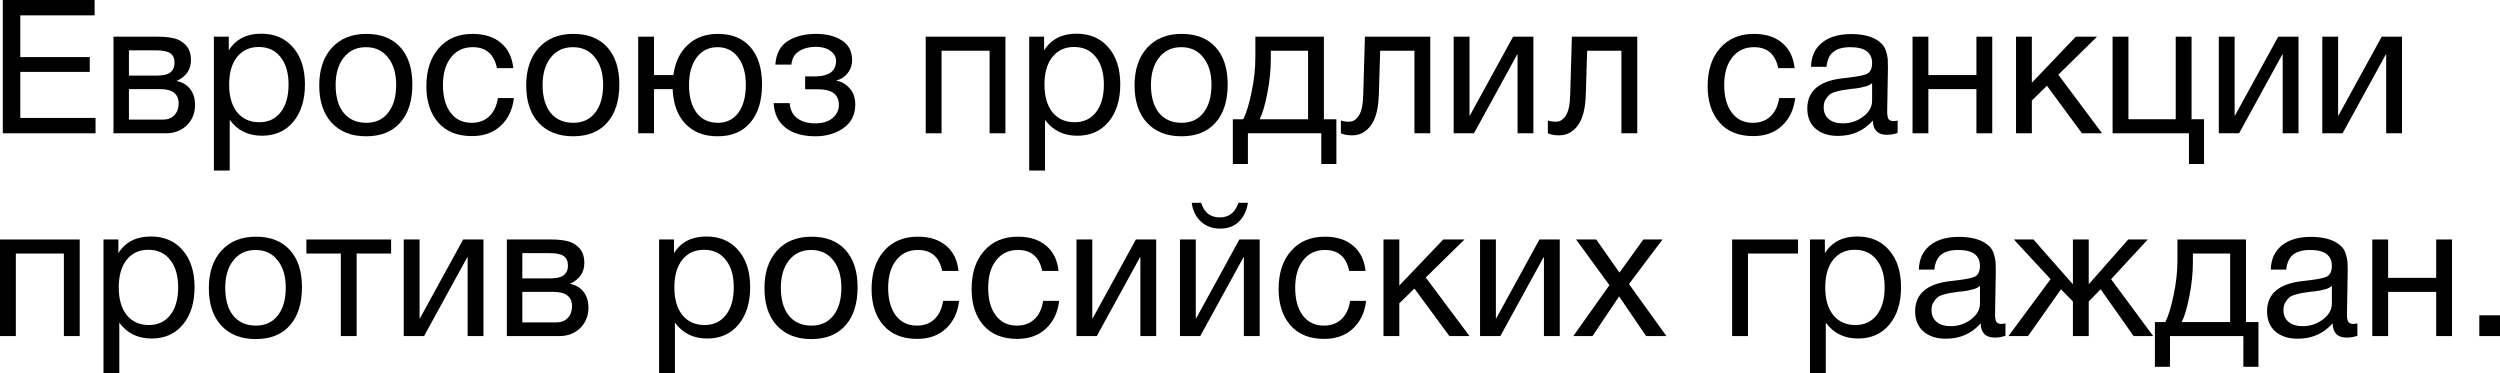 <svg width="375" height="56" viewBox="0 0 375 56" fill="none" xmlns="http://www.w3.org/2000/svg">
<path d="M14.191 0V2.303H3.045V8.564H13.465V10.783H3.045V17.69H14.331V19.993H0.419V0H14.191Z" fill="black"/>
<path d="M17.022 19.993V5.504H23.698C24.648 5.504 25.458 5.588 26.128 5.756C26.799 5.906 27.386 6.252 27.889 6.795C28.391 7.338 28.643 8.078 28.643 9.014C28.643 10.436 27.935 11.475 26.52 12.13V12.158C27.376 12.327 28.047 12.729 28.531 13.366C29.015 13.984 29.257 14.77 29.257 15.725C29.257 16.96 28.848 17.98 28.028 18.785C27.209 19.59 26.157 19.993 24.872 19.993H17.022ZM23.447 11.344C24.434 11.344 25.132 11.185 25.542 10.867C25.97 10.53 26.184 10.043 26.184 9.407C26.184 8.77 25.98 8.302 25.57 8.003C25.16 7.703 24.452 7.553 23.447 7.553H19.34V11.344H23.447ZM19.34 13.366V17.943H24.424C25.169 17.943 25.747 17.718 26.157 17.269C26.585 16.82 26.799 16.239 26.799 15.528C26.799 14.087 25.868 13.366 24.006 13.366H19.34Z" fill="black"/>
<path d="M34.317 5.504V7.553C35.359 5.887 36.98 5.054 39.177 5.054C41.189 5.054 42.781 5.738 43.954 7.104C45.146 8.471 45.742 10.324 45.742 12.664C45.742 15.004 45.155 16.876 43.982 18.28C42.828 19.665 41.263 20.358 39.289 20.358C37.222 20.358 35.611 19.562 34.456 17.971V25.581H32.082V5.504H34.317ZM38.814 7.048C37.436 7.048 36.346 7.553 35.546 8.564C34.764 9.556 34.373 10.932 34.373 12.692C34.373 14.452 34.773 15.837 35.574 16.848C36.393 17.84 37.501 18.336 38.898 18.336C40.258 18.336 41.328 17.831 42.111 16.82C42.893 15.809 43.284 14.433 43.284 12.692C43.284 10.932 42.883 9.556 42.083 8.564C41.3 7.553 40.211 7.048 38.814 7.048Z" fill="black"/>
<path d="M49.786 7.16C51.053 5.775 52.775 5.082 54.954 5.082C57.133 5.082 58.828 5.747 60.038 7.076C61.249 8.405 61.854 10.268 61.854 12.664C61.854 15.116 61.249 17.026 60.038 18.392C58.828 19.759 57.124 20.442 54.926 20.442C52.729 20.442 51.006 19.768 49.758 18.42C48.511 17.072 47.887 15.2 47.887 12.804C47.887 10.427 48.52 8.546 49.786 7.16ZM58.195 8.62C57.394 7.591 56.295 7.076 54.898 7.076C53.502 7.076 52.394 7.591 51.574 8.62C50.755 9.65 50.345 11.026 50.345 12.748C50.345 14.527 50.745 15.921 51.546 16.932C52.366 17.924 53.502 18.42 54.954 18.42C56.351 18.42 57.441 17.915 58.223 16.904C59.024 15.893 59.424 14.498 59.424 12.72C59.424 10.998 59.014 9.631 58.195 8.62Z" fill="black"/>
<path d="M77.085 14.714C76.88 16.455 76.219 17.84 75.102 18.869C74.003 19.899 72.569 20.414 70.8 20.414C68.621 20.414 66.935 19.74 65.743 18.392C64.552 17.026 63.956 15.21 63.956 12.945C63.956 10.53 64.579 8.62 65.827 7.216C67.075 5.794 68.76 5.082 70.883 5.082C72.653 5.082 74.068 5.532 75.13 6.43C76.191 7.31 76.815 8.574 77.001 10.221H74.543C74.115 8.124 72.904 7.076 70.911 7.076C69.533 7.076 68.444 7.591 67.643 8.62C66.842 9.631 66.442 11.007 66.442 12.748C66.442 14.508 66.824 15.893 67.587 16.904C68.351 17.915 69.403 18.42 70.744 18.42C71.824 18.42 72.699 18.102 73.37 17.465C74.059 16.829 74.496 15.912 74.683 14.714H77.085Z" fill="black"/>
<path d="M80.832 7.16C82.098 5.775 83.82 5.082 85.999 5.082C88.178 5.082 89.873 5.747 91.084 7.076C92.294 8.405 92.9 10.268 92.9 12.664C92.9 15.116 92.294 17.026 91.084 18.392C89.873 19.759 88.169 20.442 85.972 20.442C83.774 20.442 82.051 19.768 80.803 18.42C79.556 17.072 78.932 15.2 78.932 12.804C78.932 10.427 79.565 8.546 80.832 7.16ZM89.24 8.62C88.439 7.591 87.34 7.076 85.944 7.076C84.547 7.076 83.439 7.591 82.619 8.62C81.8 9.65 81.39 11.026 81.39 12.748C81.39 14.527 81.791 15.921 82.591 16.932C83.411 17.924 84.547 18.42 85.999 18.42C87.396 18.42 88.486 17.915 89.268 16.904C90.069 15.893 90.469 14.498 90.469 12.72C90.469 10.998 90.059 9.631 89.24 8.62Z" fill="black"/>
<path d="M107.683 5.082C109.788 5.082 111.417 5.747 112.572 7.076C113.727 8.405 114.304 10.268 114.304 12.664C114.304 15.116 113.717 17.026 112.544 18.392C111.389 19.759 109.76 20.442 107.655 20.442C105.625 20.442 104.014 19.824 102.823 18.589C101.631 17.334 100.988 15.594 100.895 13.366H98.102V19.993H95.727V5.504H98.102V11.26H101.007C101.267 9.332 101.984 7.825 103.158 6.739C104.331 5.635 105.84 5.082 107.683 5.082ZM110.728 8.62C109.965 7.591 108.931 7.076 107.627 7.076C106.324 7.076 105.281 7.591 104.499 8.62C103.735 9.65 103.353 11.026 103.353 12.748C103.353 14.527 103.735 15.921 104.499 16.932C105.262 17.924 106.324 18.42 107.683 18.42C108.987 18.42 110.011 17.915 110.756 16.904C111.501 15.893 111.874 14.498 111.874 12.72C111.874 10.998 111.492 9.631 110.728 8.62Z" fill="black"/>
<path d="M116.305 9.687C116.416 8.04 117.04 6.861 118.176 6.149C119.312 5.438 120.719 5.082 122.395 5.082C123.978 5.082 125.272 5.41 126.278 6.065C127.302 6.72 127.814 7.694 127.814 8.985C127.814 9.772 127.581 10.446 127.116 11.007C126.669 11.569 126.129 11.915 125.495 12.046V12.102C126.259 12.252 126.911 12.636 127.451 13.254C128.01 13.853 128.289 14.667 128.289 15.697C128.289 17.194 127.702 18.364 126.529 19.206C125.356 20.03 123.95 20.442 122.311 20.442C120.43 20.442 118.931 20.011 117.813 19.15C116.714 18.27 116.128 17.044 116.053 15.472H118.456C118.53 16.483 118.912 17.241 119.601 17.746C120.29 18.252 121.184 18.504 122.283 18.504C123.382 18.504 124.248 18.242 124.881 17.718C125.514 17.175 125.831 16.52 125.831 15.753C125.831 14.18 124.806 13.394 122.758 13.394H120.774V11.457H122.367C123.279 11.457 124.015 11.269 124.574 10.895C125.132 10.502 125.412 9.903 125.412 9.098C125.412 8.536 125.132 8.049 124.574 7.638C124.033 7.226 123.298 7.02 122.367 7.02C121.417 7.02 120.588 7.235 119.88 7.666C119.191 8.096 118.8 8.77 118.707 9.687H116.305Z" fill="black"/>
<path d="M141.232 19.993H138.857V5.504H150.814V19.993H148.439V7.61H141.232V19.993Z" fill="black"/>
<path d="M156.615 5.504V7.553C157.658 5.887 159.278 5.054 161.475 5.054C163.487 5.054 165.079 5.738 166.252 7.104C167.444 8.471 168.04 10.324 168.04 12.664C168.04 15.004 167.454 16.876 166.28 18.28C165.126 19.665 163.561 20.358 161.587 20.358C159.52 20.358 157.909 19.562 156.754 17.971V25.581H154.38V5.504H156.615ZM161.112 7.048C159.734 7.048 158.645 7.553 157.844 8.564C157.062 9.556 156.671 10.932 156.671 12.692C156.671 14.452 157.071 15.837 157.872 16.848C158.691 17.84 159.799 18.336 161.196 18.336C162.556 18.336 163.626 17.831 164.409 16.82C165.191 15.809 165.582 14.433 165.582 12.692C165.582 10.932 165.182 9.556 164.381 8.564C163.599 7.553 162.509 7.048 161.112 7.048Z" fill="black"/>
<path d="M172.084 7.16C173.351 5.775 175.074 5.082 177.252 5.082C179.431 5.082 181.126 5.747 182.337 7.076C183.547 8.405 184.152 10.268 184.152 12.664C184.152 15.116 183.547 17.026 182.337 18.392C181.126 19.759 179.422 20.442 177.225 20.442C175.027 20.442 173.304 19.768 172.057 18.42C170.809 17.072 170.185 15.2 170.185 12.804C170.185 10.427 170.818 8.546 172.084 7.16ZM180.493 8.62C179.692 7.591 178.593 7.076 177.197 7.076C175.8 7.076 174.692 7.591 173.872 8.62C173.053 9.65 172.643 11.026 172.643 12.748C172.643 14.527 173.044 15.921 173.844 16.932C174.664 17.924 175.8 18.42 177.252 18.42C178.649 18.42 179.739 17.915 180.521 16.904C181.322 15.893 181.722 14.498 181.722 12.72C181.722 10.998 181.312 9.631 180.493 8.62Z" fill="black"/>
<path d="M200.457 24.598H198.194V19.993H187.187V24.598H184.925V17.887H186.489C186.936 17.026 187.346 15.697 187.718 13.899C188.109 12.084 188.305 10.315 188.305 8.592V5.504H198.585V17.887H200.457V24.598ZM196.21 17.887V7.61H190.623V8.817C190.623 10.521 190.446 12.252 190.093 14.012C189.757 15.753 189.376 17.044 188.947 17.887H196.21Z" fill="black"/>
<path d="M214.542 5.504V19.993H212.168V7.61H207.027L206.832 14.012C206.776 16.221 206.376 17.821 205.631 18.813C204.886 19.805 203.955 20.302 202.837 20.302C202.148 20.302 201.58 20.199 201.133 19.993V18.055C201.375 18.186 201.794 18.252 202.39 18.252C202.949 18.252 203.424 17.952 203.815 17.353C204.225 16.735 204.448 15.706 204.485 14.264L204.737 5.504H214.542Z" fill="black"/>
<path d="M221.097 19.993H218.052V5.504H220.427V17.325H220.483L226.964 5.504H230.009V19.993H227.634V8.171H227.578L221.097 19.993Z" fill="black"/>
<path d="M245.587 5.504V19.993H243.213V7.61H238.073L237.877 14.012C237.821 16.221 237.421 17.821 236.676 18.813C235.931 19.805 235 20.302 233.882 20.302C233.193 20.302 232.625 20.199 232.178 19.993V18.055C232.42 18.186 232.839 18.252 233.435 18.252C233.994 18.252 234.469 17.952 234.86 17.353C235.27 16.735 235.493 15.706 235.53 14.264L235.782 5.504H245.587Z" fill="black"/>
<path d="M269.276 14.714C269.071 16.455 268.41 17.84 267.292 18.869C266.194 19.899 264.76 20.414 262.99 20.414C260.811 20.414 259.126 19.74 257.934 18.392C256.742 17.026 256.146 15.21 256.146 12.945C256.146 10.53 256.77 8.62 258.018 7.216C259.266 5.794 260.951 5.082 263.074 5.082C264.843 5.082 266.259 5.532 267.32 6.43C268.382 7.31 269.006 8.574 269.192 10.221H266.734C266.305 8.124 265.095 7.076 263.102 7.076C261.724 7.076 260.634 7.591 259.834 8.62C259.033 9.631 258.632 11.007 258.632 12.748C258.632 14.508 259.014 15.893 259.778 16.904C260.541 17.915 261.594 18.42 262.934 18.42C264.015 18.42 264.89 18.102 265.56 17.465C266.249 16.829 266.687 15.912 266.873 14.714H269.276Z" fill="black"/>
<path d="M284.643 18.083V19.936C284.159 20.124 283.619 20.217 283.023 20.217C281.663 20.217 280.965 19.506 280.928 18.083C279.568 19.618 277.827 20.386 275.704 20.386C274.288 20.386 273.162 20.021 272.324 19.291C271.504 18.561 271.095 17.559 271.095 16.286C271.095 13.703 272.799 12.196 276.207 11.765C276.43 11.728 276.756 11.691 277.184 11.653C278.805 11.466 279.801 11.251 280.173 11.007C280.602 10.708 280.816 10.193 280.816 9.463C280.816 7.872 279.727 7.076 277.548 7.076C276.43 7.076 275.583 7.31 275.005 7.778C274.428 8.227 274.084 8.976 273.972 10.024H271.653C271.69 8.471 272.24 7.263 273.301 6.402C274.363 5.541 275.825 5.11 277.687 5.11C279.717 5.11 281.226 5.578 282.213 6.514C282.529 6.814 282.762 7.207 282.911 7.694C283.06 8.181 283.144 8.583 283.163 8.901C283.181 9.201 283.19 9.659 283.19 10.277C283.19 10.989 283.172 12.065 283.135 13.506C283.097 14.948 283.079 16.024 283.079 16.735C283.079 17.26 283.144 17.634 283.274 17.859C283.423 18.064 283.684 18.168 284.056 18.168C284.205 18.168 284.401 18.139 284.643 18.083ZM280.816 12.467C280.648 12.598 280.471 12.711 280.285 12.804C280.099 12.898 279.857 12.973 279.559 13.029C279.28 13.085 279.084 13.132 278.972 13.169C278.879 13.188 278.637 13.226 278.246 13.282C277.855 13.319 277.65 13.338 277.631 13.338C277.054 13.413 276.672 13.469 276.486 13.506C276.318 13.525 275.983 13.6 275.48 13.731C274.996 13.862 274.652 14.012 274.447 14.18C274.242 14.349 274.037 14.601 273.832 14.938C273.646 15.257 273.553 15.64 273.553 16.09C273.553 16.838 273.804 17.428 274.307 17.859C274.829 18.289 275.536 18.504 276.43 18.504C277.566 18.504 278.581 18.168 279.475 17.494C280.369 16.82 280.816 16.024 280.816 15.107V12.467Z" fill="black"/>
<path d="M289.255 19.993H286.881V5.504H289.255V11.26H296.463V5.504H298.837V19.993H296.463V13.366H289.255V19.993Z" fill="black"/>
<path d="M315.31 19.993H312.293L307.041 12.86L304.778 15.079V19.993H302.404V5.504H304.778V12.411L311.371 5.504H314.555L308.745 11.204L315.31 19.993Z" fill="black"/>
<path d="M328.343 24.598V19.993H316.889V5.504H319.264V17.887H326.359V5.504H328.734V17.887H330.606V24.598H328.343Z" fill="black"/>
<path d="M335.866 19.993H332.821V5.504H335.196V17.325H335.252L341.733 5.504H344.777V19.993H342.403V8.171H342.347L335.866 19.993Z" fill="black"/>
<path d="M351.389 19.993H348.344V5.504H350.718V17.325H350.774L357.255 5.504H360.3V19.993H357.926V8.171H357.87L351.389 19.993Z" fill="black"/>
<path d="M2.374 50.412H0V35.923H11.956V50.412H9.582V38.029H2.374V50.412Z" fill="black"/>
<path d="M17.757 35.923V37.973C18.8 36.307 20.421 35.474 22.618 35.474C24.629 35.474 26.222 36.157 27.395 37.524C28.587 38.89 29.183 40.743 29.183 43.083C29.183 45.423 28.596 47.295 27.423 48.699C26.268 50.085 24.704 50.777 22.73 50.777C20.663 50.777 19.052 49.982 17.897 48.39V56H15.523V35.923H17.757ZM22.255 37.468C20.877 37.468 19.787 37.973 18.986 38.984C18.204 39.976 17.813 41.352 17.813 43.111C17.813 44.871 18.214 46.256 19.015 47.267C19.834 48.259 20.942 48.755 22.339 48.755C23.698 48.755 24.769 48.25 25.551 47.239C26.334 46.228 26.725 44.852 26.725 43.111C26.725 41.352 26.324 39.976 25.523 38.984C24.741 37.973 23.652 37.468 22.255 37.468Z" fill="black"/>
<path d="M33.227 37.58C34.493 36.194 36.216 35.502 38.395 35.502C40.574 35.502 42.269 36.166 43.479 37.496C44.69 38.825 45.295 40.687 45.295 43.083C45.295 45.536 44.69 47.445 43.479 48.812C42.269 50.178 40.565 50.861 38.367 50.861C36.17 50.861 34.447 50.188 33.199 48.84C31.951 47.492 31.328 45.62 31.328 43.224C31.328 40.846 31.961 38.965 33.227 37.58ZM41.636 39.04C40.835 38.01 39.736 37.496 38.339 37.496C36.943 37.496 35.834 38.01 35.015 39.04C34.196 40.069 33.786 41.445 33.786 43.168C33.786 44.946 34.186 46.341 34.987 47.352C35.806 48.344 36.943 48.84 38.395 48.84C39.792 48.84 40.881 48.334 41.663 47.323C42.464 46.313 42.865 44.918 42.865 43.14C42.865 41.417 42.455 40.051 41.636 39.04Z" fill="black"/>
<path d="M58.666 38.029H53.498V50.412H51.123V38.029H45.956V35.923H58.666V38.029Z" fill="black"/>
<path d="M63.608 50.412H60.562V35.923H62.937V47.745H62.993L69.474 35.923H72.519V50.412H70.144V38.591H70.088L63.608 50.412Z" fill="black"/>
<path d="M76.029 50.412V35.923H82.706C83.656 35.923 84.466 36.007 85.136 36.176C85.806 36.326 86.393 36.672 86.896 37.215C87.399 37.758 87.65 38.497 87.65 39.433C87.65 40.856 86.943 41.895 85.527 42.55V42.578C86.384 42.746 87.054 43.149 87.538 43.785C88.023 44.403 88.265 45.189 88.265 46.144C88.265 47.38 87.855 48.4 87.036 49.205C86.216 50.01 85.164 50.412 83.879 50.412H76.029ZM82.454 41.764C83.441 41.764 84.14 41.605 84.549 41.286C84.978 40.949 85.192 40.463 85.192 39.826C85.192 39.19 84.987 38.722 84.577 38.422C84.168 38.123 83.46 37.973 82.454 37.973H78.348V41.764H82.454ZM78.348 43.785V48.362H83.432C84.177 48.362 84.754 48.138 85.164 47.688C85.592 47.239 85.806 46.659 85.806 45.947C85.806 44.506 84.875 43.785 83.013 43.785H78.348Z" fill="black"/>
<path d="M101.099 35.923V37.973C102.142 36.307 103.762 35.474 105.96 35.474C107.971 35.474 109.563 36.157 110.737 37.524C111.929 38.89 112.525 40.743 112.525 43.083C112.525 45.423 111.938 47.295 110.765 48.699C109.61 50.085 108.046 50.777 106.072 50.777C104.004 50.777 102.393 49.982 101.239 48.39V56H98.864V35.923H101.099ZM105.597 37.468C104.218 37.468 103.129 37.973 102.328 38.984C101.546 39.976 101.155 41.352 101.155 43.111C101.155 44.871 101.555 46.256 102.356 47.267C103.176 48.259 104.284 48.755 105.68 48.755C107.04 48.755 108.111 48.25 108.893 47.239C109.675 46.228 110.066 44.852 110.066 43.111C110.066 41.352 109.666 39.976 108.865 38.984C108.083 37.973 106.993 37.468 105.597 37.468Z" fill="black"/>
<path d="M116.569 37.58C117.835 36.194 119.558 35.502 121.737 35.502C123.916 35.502 125.611 36.166 126.821 37.496C128.032 38.825 128.637 40.687 128.637 43.083C128.637 45.536 128.032 47.445 126.821 48.812C125.611 50.178 123.906 50.861 121.709 50.861C119.511 50.861 117.789 50.188 116.541 48.84C115.293 47.492 114.669 45.62 114.669 43.224C114.669 40.846 115.302 38.965 116.569 37.58ZM124.977 39.04C124.176 38.01 123.078 37.496 121.681 37.496C120.284 37.496 119.176 38.01 118.357 39.04C117.537 40.069 117.128 41.445 117.128 43.168C117.128 44.946 117.528 46.341 118.329 47.352C119.148 48.344 120.284 48.84 121.737 48.84C123.134 48.84 124.223 48.334 125.005 47.323C125.806 46.313 126.206 44.918 126.206 43.14C126.206 41.417 125.797 40.051 124.977 39.04Z" fill="black"/>
<path d="M143.868 45.133C143.663 46.874 143.002 48.259 141.884 49.289C140.785 50.319 139.351 50.833 137.582 50.833C135.403 50.833 133.718 50.16 132.526 48.812C131.334 47.445 130.738 45.629 130.738 43.364C130.738 40.949 131.362 39.04 132.61 37.636C133.857 36.213 135.543 35.502 137.666 35.502C139.435 35.502 140.851 35.951 141.912 36.85C142.974 37.73 143.598 38.993 143.784 40.641H141.325C140.897 38.544 139.687 37.496 137.694 37.496C136.316 37.496 135.226 38.01 134.426 39.04C133.625 40.051 133.224 41.427 133.224 43.168C133.224 44.927 133.606 46.313 134.37 47.323C135.133 48.334 136.185 48.84 137.526 48.84C138.606 48.84 139.482 48.522 140.152 47.885C140.841 47.248 141.279 46.331 141.465 45.133H143.868Z" fill="black"/>
<path d="M158.872 45.133C158.667 46.874 158.006 48.259 156.888 49.289C155.79 50.319 154.356 50.833 152.586 50.833C150.407 50.833 148.722 50.16 147.53 48.812C146.338 47.445 145.742 45.629 145.742 43.364C145.742 40.949 146.366 39.04 147.614 37.636C148.862 36.213 150.547 35.502 152.67 35.502C154.439 35.502 155.855 35.951 156.916 36.85C157.978 37.73 158.602 38.993 158.788 40.641H156.33C155.901 38.544 154.691 37.496 152.698 37.496C151.32 37.496 150.231 38.01 149.43 39.04C148.629 40.051 148.229 41.427 148.229 43.168C148.229 44.927 148.61 46.313 149.374 47.323C150.137 48.334 151.19 48.84 152.531 48.84C153.611 48.84 154.486 48.522 155.156 47.885C155.846 47.248 156.283 46.331 156.469 45.133H158.872Z" fill="black"/>
<path d="M164.518 50.412H161.473V35.923H163.847V47.745H163.903L170.384 35.923H173.429V50.412H171.055V38.591H170.999L164.518 50.412Z" fill="black"/>
<path d="M187.192 30.419C187.005 31.599 186.549 32.544 185.823 33.256C185.115 33.948 184.175 34.294 183.001 34.294C181.865 34.294 180.906 33.939 180.124 33.227C179.361 32.497 178.904 31.561 178.755 30.419H180.18C180.608 31.88 181.54 32.61 182.974 32.61C184.352 32.61 185.283 31.88 185.767 30.419H187.192ZM180.04 50.412H176.995V35.923H179.37V47.745H179.426L185.907 35.923H188.952V50.412H186.577V38.591H186.521L180.04 50.412Z" fill="black"/>
<path d="M204.921 45.133C204.716 46.874 204.055 48.259 202.938 49.289C201.839 50.319 200.405 50.833 198.636 50.833C196.457 50.833 194.771 50.16 193.58 48.812C192.388 47.445 191.792 45.629 191.792 43.364C191.792 40.949 192.416 39.04 193.663 37.636C194.911 36.213 196.597 35.502 198.72 35.502C200.489 35.502 201.904 35.951 202.966 36.85C204.027 37.73 204.651 38.993 204.837 40.641H202.379C201.951 38.544 200.74 37.496 198.748 37.496C197.369 37.496 196.28 38.01 195.479 39.04C194.678 40.051 194.278 41.427 194.278 43.168C194.278 44.927 194.66 46.313 195.423 47.323C196.187 48.334 197.239 48.84 198.58 48.84C199.66 48.84 200.535 48.522 201.206 47.885C201.895 47.248 202.333 46.331 202.519 45.133H204.921Z" fill="black"/>
<path d="M220.428 50.412H217.411L212.159 43.28L209.897 45.498V50.412H207.522V35.923H209.897V42.831L216.489 35.923H219.674L213.863 41.623L220.428 50.412Z" fill="black"/>
<path d="M225.053 50.412H222.008V35.923H224.383V47.745H224.438L230.919 35.923H233.964V50.412H231.59V38.591H231.534L225.053 50.412Z" fill="black"/>
<path d="M249.375 35.923L244.347 42.606L249.962 50.412H246.917L242.866 44.459L238.872 50.412H235.994L241.414 42.775L236.413 35.923H239.43L242.922 40.893L246.498 35.923H249.375Z" fill="black"/>
<path d="M269.709 38.029H262.195V50.412H259.82V35.923H269.709V38.029Z" fill="black"/>
<path d="M273.73 35.923V37.973C274.773 36.307 276.393 35.474 278.59 35.474C280.602 35.474 282.194 36.157 283.367 37.524C284.559 38.89 285.155 40.743 285.155 43.083C285.155 45.423 284.568 47.295 283.395 48.699C282.241 50.085 280.676 50.777 278.702 50.777C276.635 50.777 275.024 49.982 273.869 48.39V56H271.495V35.923H273.73ZM278.227 37.468C276.849 37.468 275.76 37.973 274.959 38.984C274.177 39.976 273.785 41.352 273.785 43.111C273.785 44.871 274.186 46.256 274.987 47.267C275.806 48.259 276.914 48.755 278.311 48.755C279.671 48.755 280.741 48.25 281.524 47.239C282.306 46.228 282.697 44.852 282.697 43.111C282.697 41.352 282.296 39.976 281.496 38.984C280.713 37.973 279.624 37.468 278.227 37.468Z" fill="black"/>
<path d="M300.82 48.503V50.356C300.336 50.543 299.796 50.637 299.2 50.637C297.841 50.637 297.142 49.925 297.105 48.503C295.746 50.038 294.004 50.805 291.881 50.805C290.466 50.805 289.339 50.44 288.501 49.71C287.682 48.98 287.272 47.979 287.272 46.706C287.272 44.122 288.976 42.615 292.384 42.185C292.607 42.147 292.933 42.11 293.362 42.072C294.982 41.885 295.978 41.67 296.351 41.427C296.779 41.127 296.993 40.612 296.993 39.882C296.993 38.291 295.904 37.496 293.725 37.496C292.607 37.496 291.76 37.73 291.183 38.198C290.605 38.647 290.261 39.396 290.149 40.444H287.831C287.868 38.89 288.417 37.683 289.479 36.822C290.54 35.961 292.002 35.53 293.865 35.53C295.895 35.53 297.403 35.998 298.39 36.934C298.707 37.233 298.939 37.627 299.088 38.113C299.237 38.6 299.321 39.002 299.34 39.321C299.358 39.62 299.368 40.079 299.368 40.697C299.368 41.408 299.349 42.484 299.312 43.926C299.275 45.367 299.256 46.444 299.256 47.155C299.256 47.679 299.321 48.053 299.452 48.278C299.601 48.484 299.861 48.587 300.234 48.587C300.383 48.587 300.578 48.559 300.82 48.503ZM296.993 42.887C296.826 43.018 296.649 43.13 296.462 43.224C296.276 43.317 296.034 43.392 295.736 43.448C295.457 43.505 295.261 43.551 295.15 43.589C295.056 43.608 294.814 43.645 294.423 43.701C294.032 43.739 293.827 43.757 293.809 43.757C293.231 43.832 292.85 43.888 292.663 43.926C292.496 43.944 292.16 44.019 291.658 44.15C291.173 44.282 290.829 44.431 290.624 44.6C290.419 44.768 290.214 45.021 290.009 45.358C289.823 45.676 289.73 46.06 289.73 46.509C289.73 47.258 289.982 47.848 290.484 48.278C291.006 48.709 291.714 48.924 292.607 48.924C293.743 48.924 294.758 48.587 295.652 47.913C296.546 47.239 296.993 46.444 296.993 45.526V42.887Z" fill="black"/>
<path d="M309.148 43.392L304.204 50.412H301.27L307.584 41.876L302.081 35.923H305.014L310.88 42.578H310.936V35.923H313.31V42.578H313.366L319.233 35.923H322.166L316.663 41.876L322.976 50.412H320.043L315.098 43.392L313.31 45.217V50.412H310.936V45.217L309.148 43.392Z" fill="black"/>
<path d="M338.768 55.017H336.506V50.412H325.499V55.017H323.236V48.306H324.801C325.248 47.445 325.657 46.116 326.03 44.319C326.421 42.503 326.617 40.734 326.617 39.012V35.923H336.897V48.306H338.768V55.017ZM334.522 48.306V38.029H328.935V39.236C328.935 40.94 328.758 42.672 328.404 44.431C328.069 46.172 327.687 47.464 327.259 48.306H334.522Z" fill="black"/>
<path d="M353.608 48.503V50.356C353.124 50.543 352.584 50.637 351.988 50.637C350.628 50.637 349.93 49.925 349.893 48.503C348.533 50.038 346.792 50.805 344.669 50.805C343.253 50.805 342.127 50.44 341.289 49.71C340.469 48.98 340.059 47.979 340.059 46.706C340.059 44.122 341.764 42.615 345.172 42.185C345.395 42.147 345.721 42.11 346.149 42.072C347.77 41.885 348.766 41.67 349.138 41.427C349.567 41.127 349.781 40.612 349.781 39.882C349.781 38.291 348.691 37.496 346.513 37.496C345.395 37.496 344.548 37.73 343.97 38.198C343.393 38.647 343.049 39.396 342.937 40.444H340.618C340.655 38.89 341.205 37.683 342.266 36.822C343.328 35.961 344.79 35.53 346.652 35.53C348.682 35.53 350.191 35.998 351.178 36.934C351.494 37.233 351.727 37.627 351.876 38.113C352.025 38.6 352.109 39.002 352.127 39.321C352.146 39.62 352.155 40.079 352.155 40.697C352.155 41.408 352.137 42.484 352.1 43.926C352.062 45.367 352.044 46.444 352.044 47.155C352.044 47.679 352.109 48.053 352.239 48.278C352.388 48.484 352.649 48.587 353.021 48.587C353.17 48.587 353.366 48.559 353.608 48.503ZM349.781 42.887C349.613 43.018 349.436 43.13 349.25 43.224C349.064 43.317 348.822 43.392 348.524 43.448C348.244 43.505 348.049 43.551 347.937 43.589C347.844 43.608 347.602 43.645 347.211 43.701C346.82 43.739 346.615 43.757 346.596 43.757C346.019 43.832 345.637 43.888 345.451 43.926C345.283 43.944 344.948 44.019 344.445 44.15C343.961 44.282 343.617 44.431 343.412 44.6C343.207 44.768 343.002 45.021 342.797 45.358C342.611 45.676 342.518 46.06 342.518 46.509C342.518 47.258 342.769 47.848 343.272 48.278C343.793 48.709 344.501 48.924 345.395 48.924C346.531 48.924 347.546 48.587 348.44 47.913C349.334 47.239 349.781 46.444 349.781 45.526V42.887Z" fill="black"/>
<path d="M358.22 50.412H355.846V35.923H358.22V41.679H365.428V35.923H367.802V50.412H365.428V43.785H358.22V50.412Z" fill="black"/>
<path d="M375 47.295V50.412H371.899V47.295H375Z" fill="black"/>
</svg>
